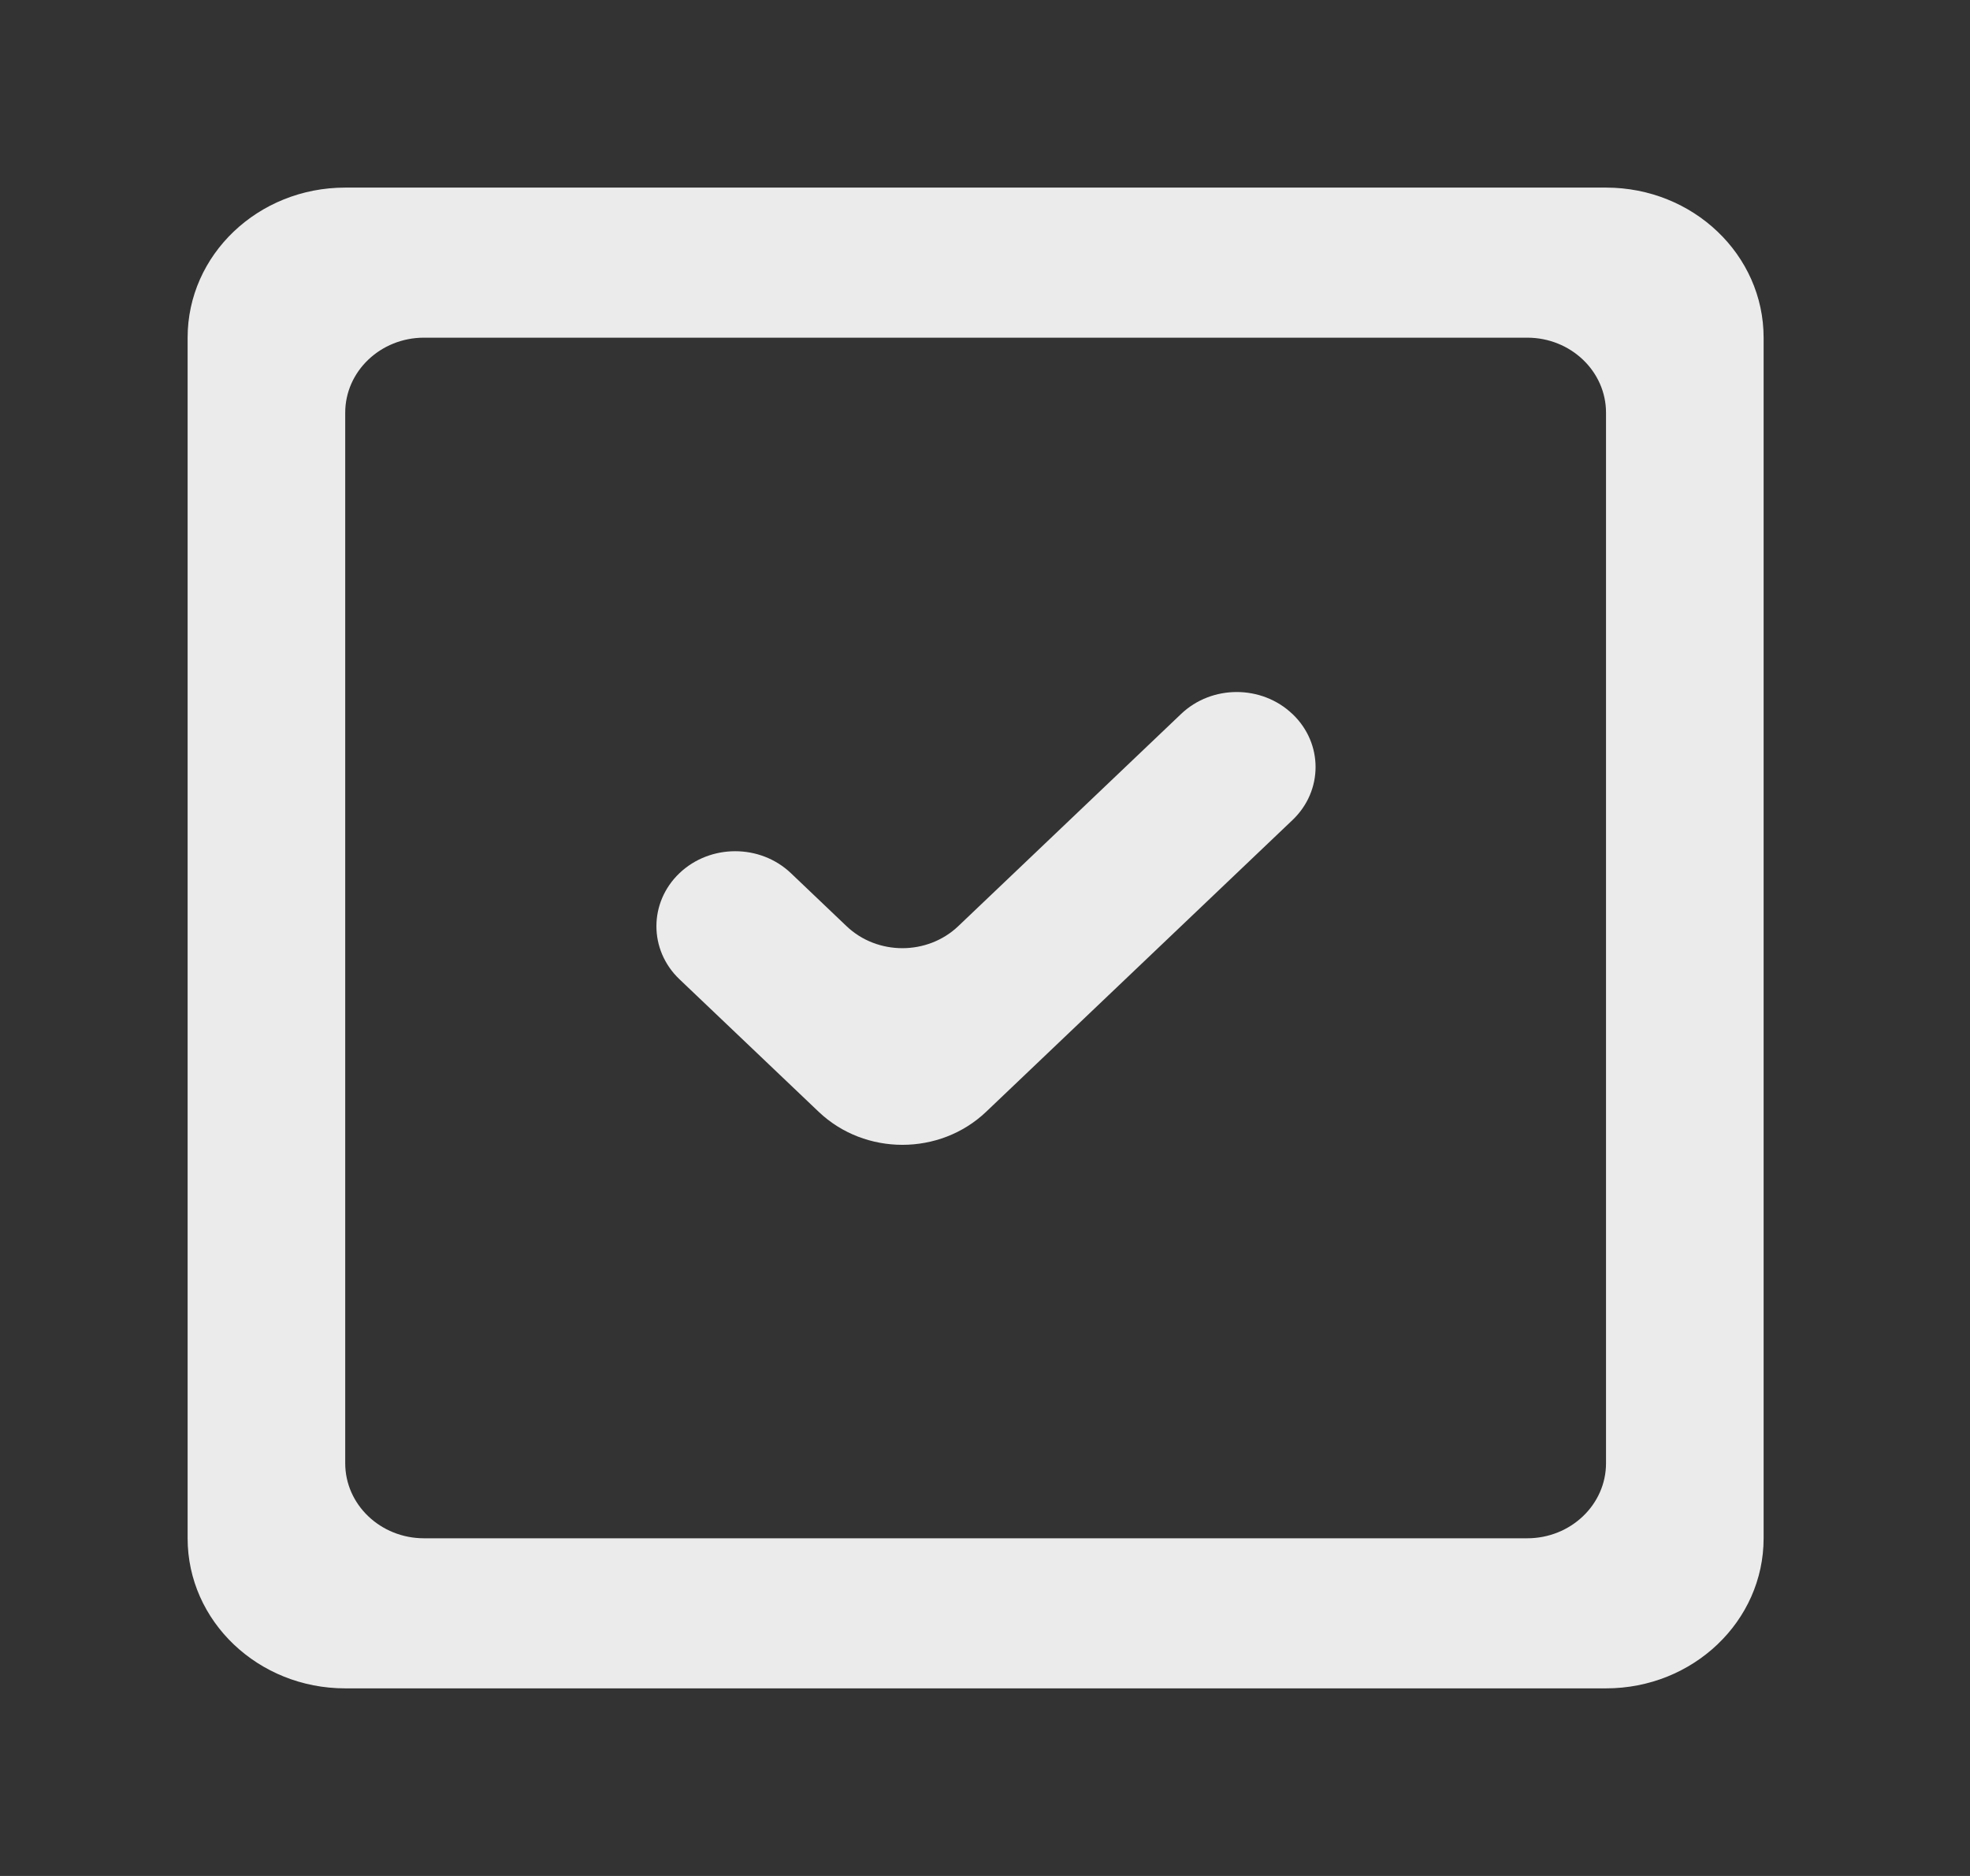 <!-- Generated by IcoMoon.io -->
<svg version="1.1" xmlns="http://www.w3.org/2000/svg" width="42" height="40" viewBox="0 0 42 40">
<rect x="0" y="0" width="42" height="40" fill="#333333" stroke="none"/>
<title>mp-done-</title>
<path fill="#ebebeb" d="M34.24 8.8c0-0.883-0.753-1.6-1.68-1.6h-23.52c-0.927 0-1.68 0.717-1.68 1.6v22.4c0 0.883 0.753 1.6 1.68 1.6h23.52c0.927 0 1.68-0.717 1.68-1.6v-22.4zM37.6 7.2v25.6c0 1.768-1.504 3.2-3.36 3.2h-26.88c-1.856 0-3.36-1.432-3.36-3.2v-25.6c0-1.768 1.504-3.2 3.36-3.2h26.88c1.856 0 3.36 1.432 3.36 3.2v0zM27.555 15.224c0.657 0.624 0.657 1.638 0 2.262l-6.532 6.221c-0.986 0.938-2.582 0.938-3.568 0l-2.969-2.827c-0.655-0.624-0.655-1.637 0-2.262 0.657-0.624 1.72-0.624 2.376 0l1.186 1.13c0.657 0.626 1.724 0.626 2.382 0l4.749-4.523c0.655-0.626 1.72-0.626 2.376 0v0z"></path>
</svg>
